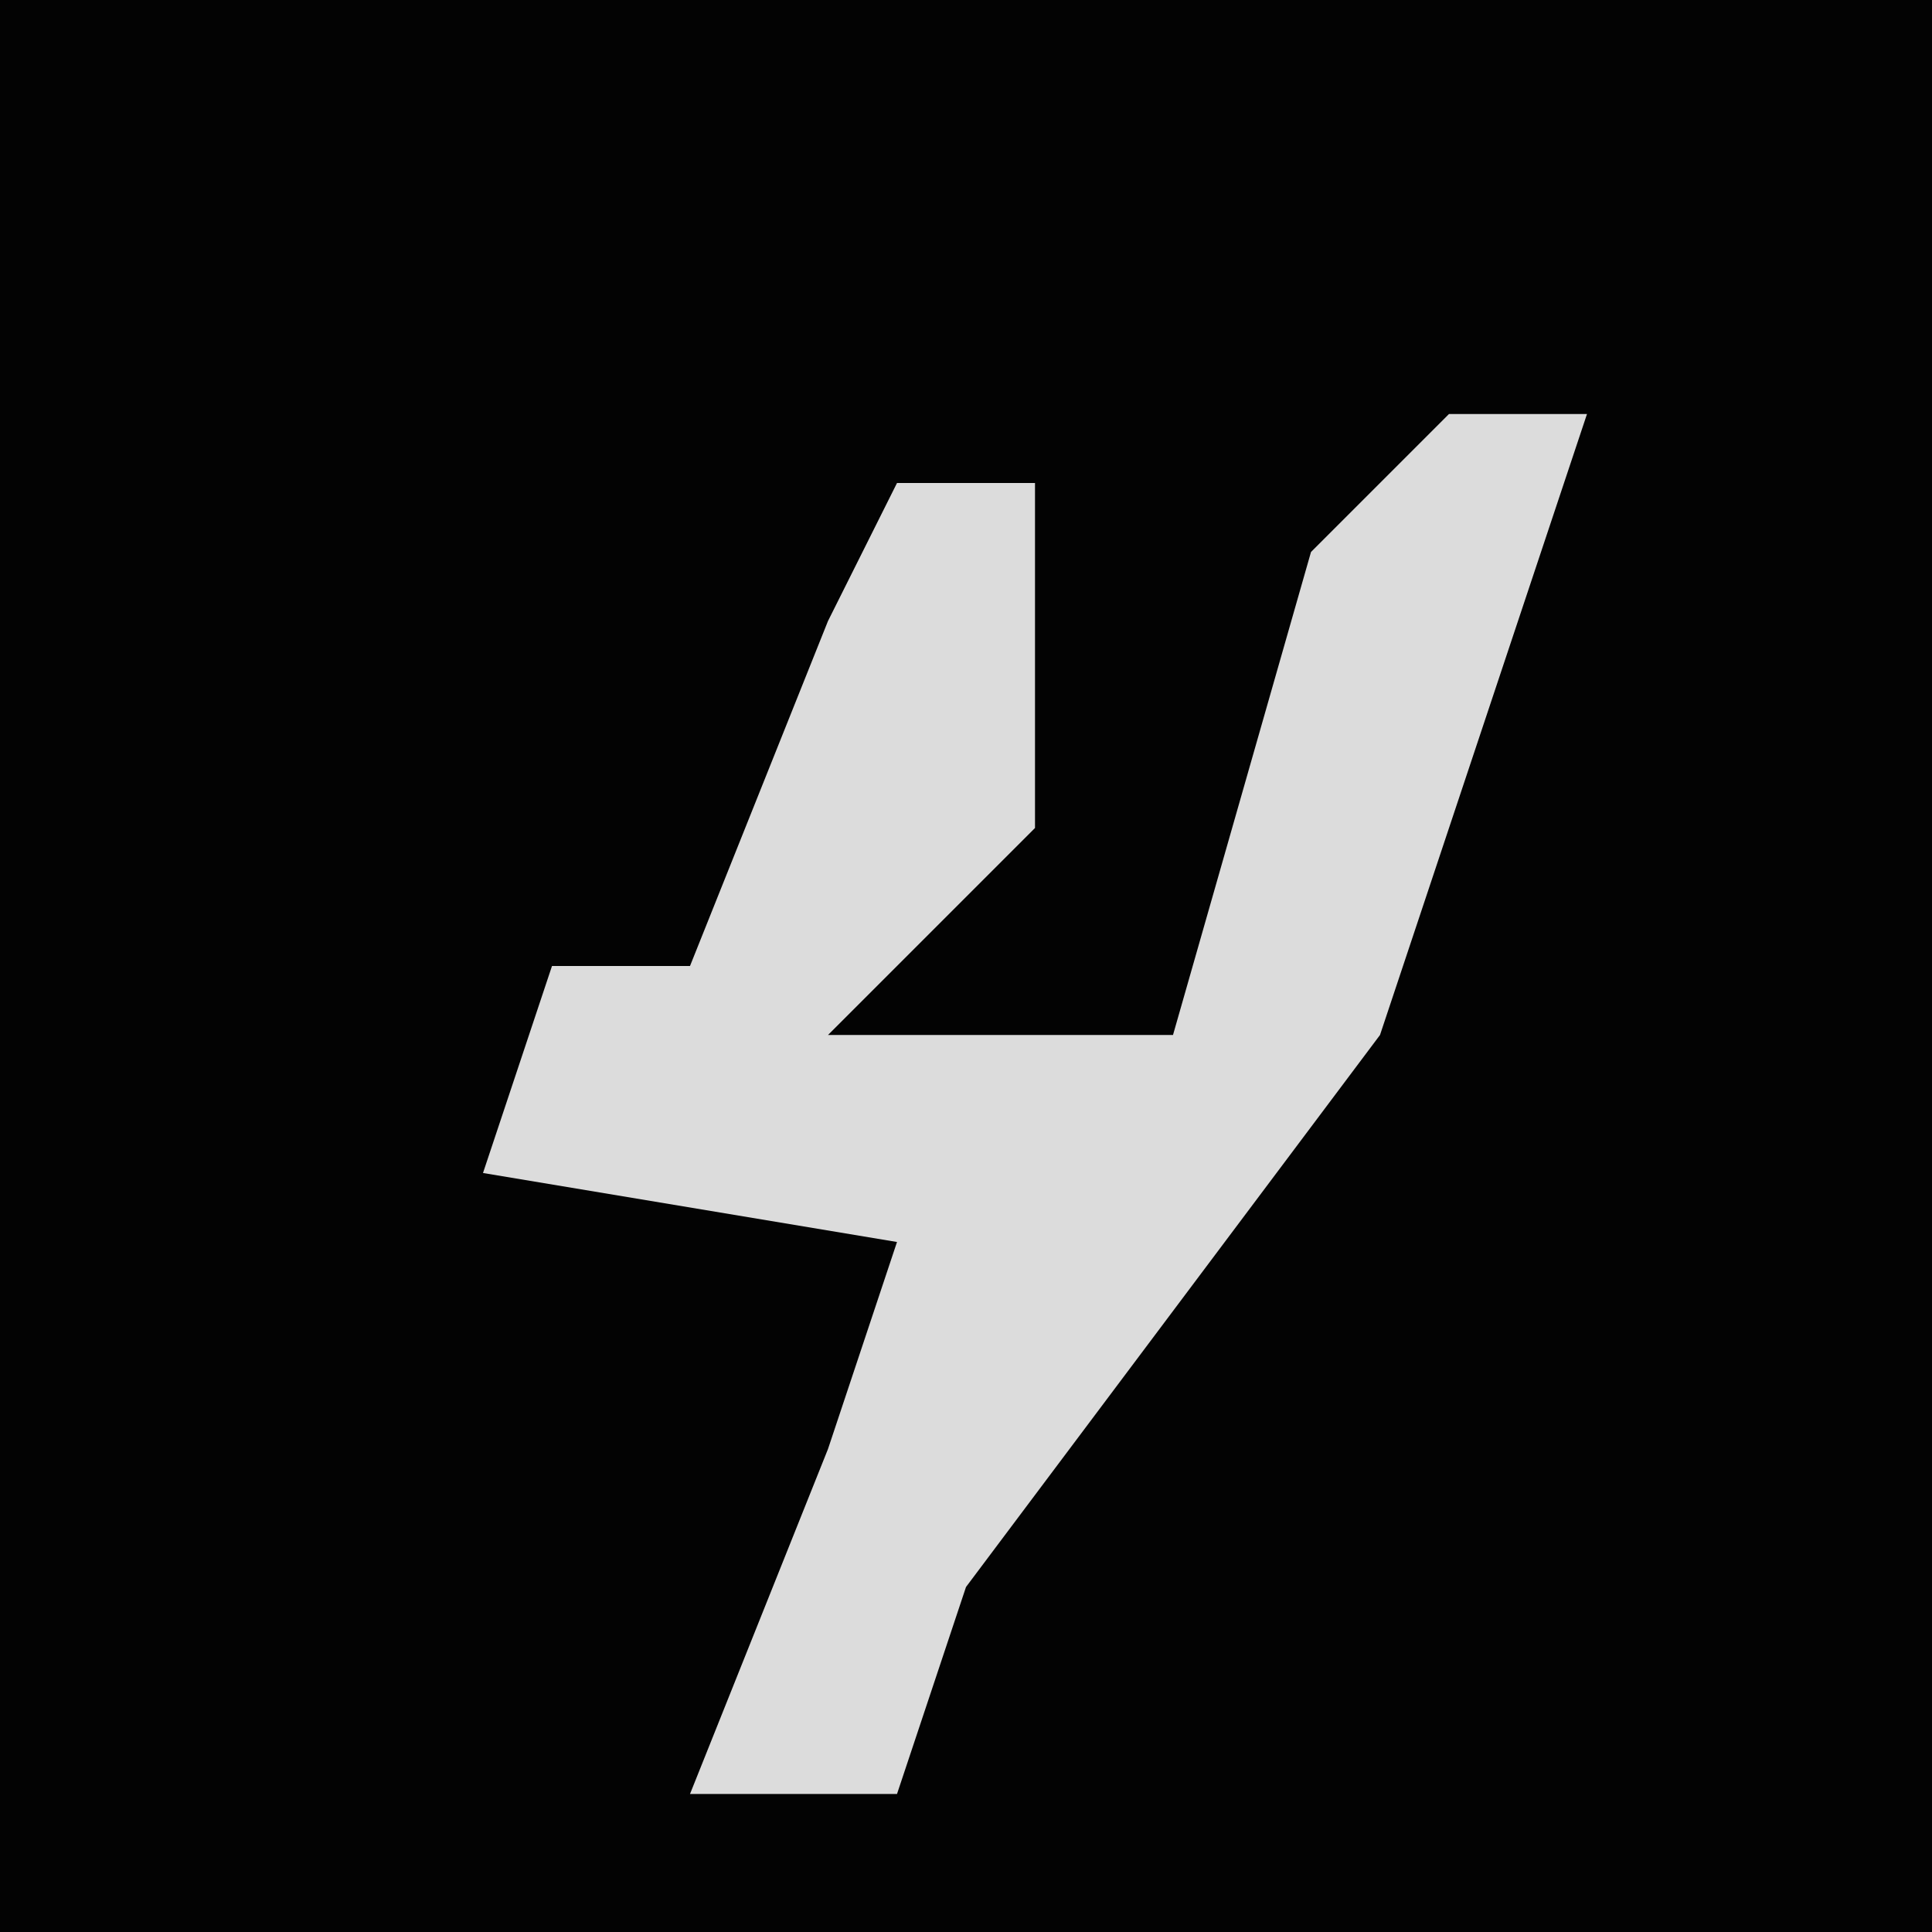 <?xml version="1.0" encoding="UTF-8"?>
<svg version="1.1" xmlns="http://www.w3.org/2000/svg" width="28" height="28">
<path d="M0,0 L28,0 L28,28 L0,28 Z " fill="#030303" transform="translate(0,0)"/>
<path d="M0,0 L2,0 L-1,9 L-7,17 L-8,20 L-11,20 L-9,15 L-8,12 L-14,11 L-13,8 L-11,8 L-9,3 L-8,1 L-6,1 L-6,6 L-9,9 L-4,9 L-2,2 Z " fill="#DCDCDC" transform="translate(21,6)"/>
</svg>
